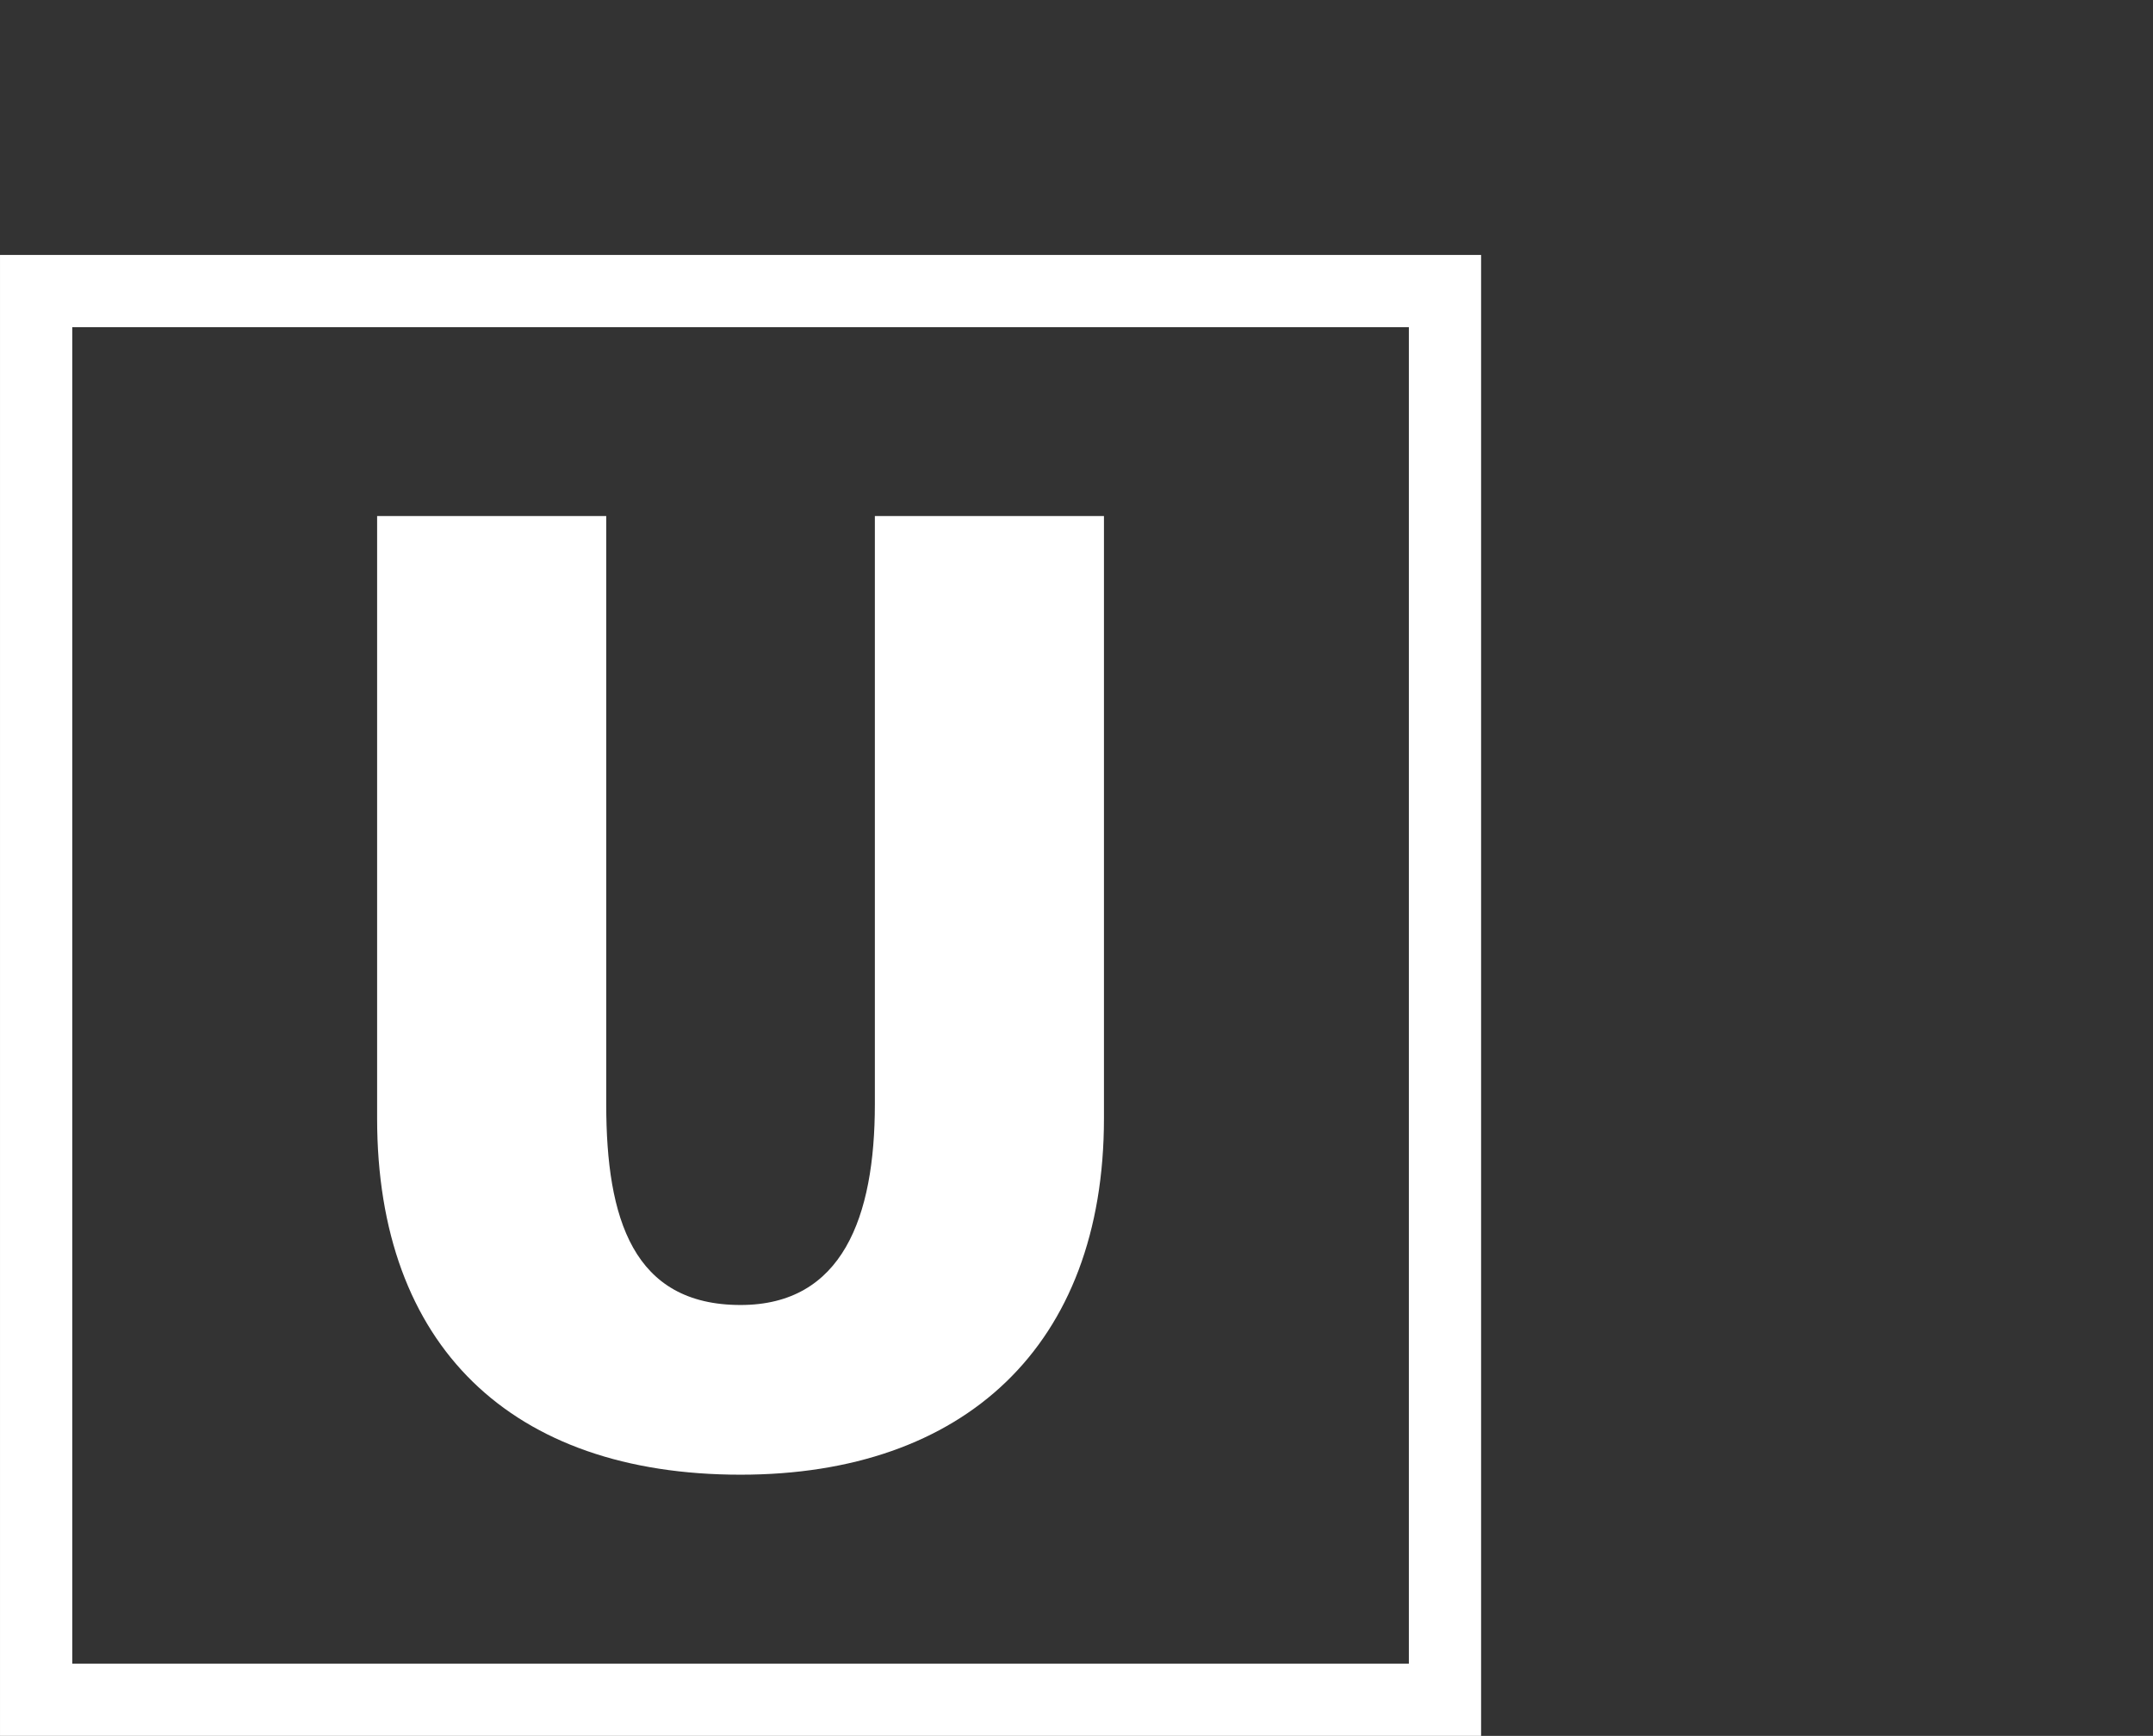<?xml version="1.0" standalone="no"?>
<!DOCTYPE svg PUBLIC "-//W3C//DTD SVG 1.1//EN" "http://www.w3.org/Graphics/SVG/1.1/DTD/svg11.dtd">
<!--Generator: Xara Designer (www.xara.com), SVG filter version: 6.3.0.31-->
<svg fill="none" fill-rule="evenodd" stroke="black" stroke-width="0.501" stroke-linejoin="bevel" stroke-miterlimit="10" font-family="Times New Roman" font-size="16" style="font-variant-ligatures:none" xmlns:xlink="http://www.w3.org/1999/xlink" xmlns="http://www.w3.org/2000/svg" version="1.1" overflow="visible" width="308.809pt" height="249.007pt" viewBox="17.243 -893.5 308.809 249.007">
 <rect x="17.243" y="-893.5" width="308.809" height="249.007" fill="#333333" stroke="none"/>
 <defs>
	</defs>
 <g id="Layer 1" transform="scale(1 -1)">
  <g id="Group" stroke-linejoin="miter" stroke="none">
   <path d="M 17.245,644.495 L 17.245,856.929 L 229.679,856.929 L 229.679,644.495 L 17.245,644.495 Z M 219.32,654.857 L 219.32,846.57 L 27.607,846.57 L 27.607,654.857 L 219.32,654.857 Z" stroke-width="0.485" stroke-linecap="round" fill="#ffffff" marker-start="none" marker-end="none"/>
   <path d="M 71.334,733.071 L 71.334,819.473 L 104.196,819.473 L 104.196,735.1 C 104.196,718.666 108.05,706.303 123.466,706.303 C 138.062,706.303 142.726,718.881 142.726,735.1 L 142.726,819.473 L 175.586,819.473 L 175.586,733.071 C 175.586,700.412 155.511,681.957 123.463,681.96 C 90.601,681.96 71.334,700.412 71.334,733.071 Z" fill-rule="evenodd" stroke-width="0" fill="#ffffff" marker-start="none" marker-end="none"/>
   <rect x="17.244" y="644.494" width="308.809" height="249.007" stroke-width="0.485" stroke-linecap="round"/>
  </g>
 </g>
</svg>
